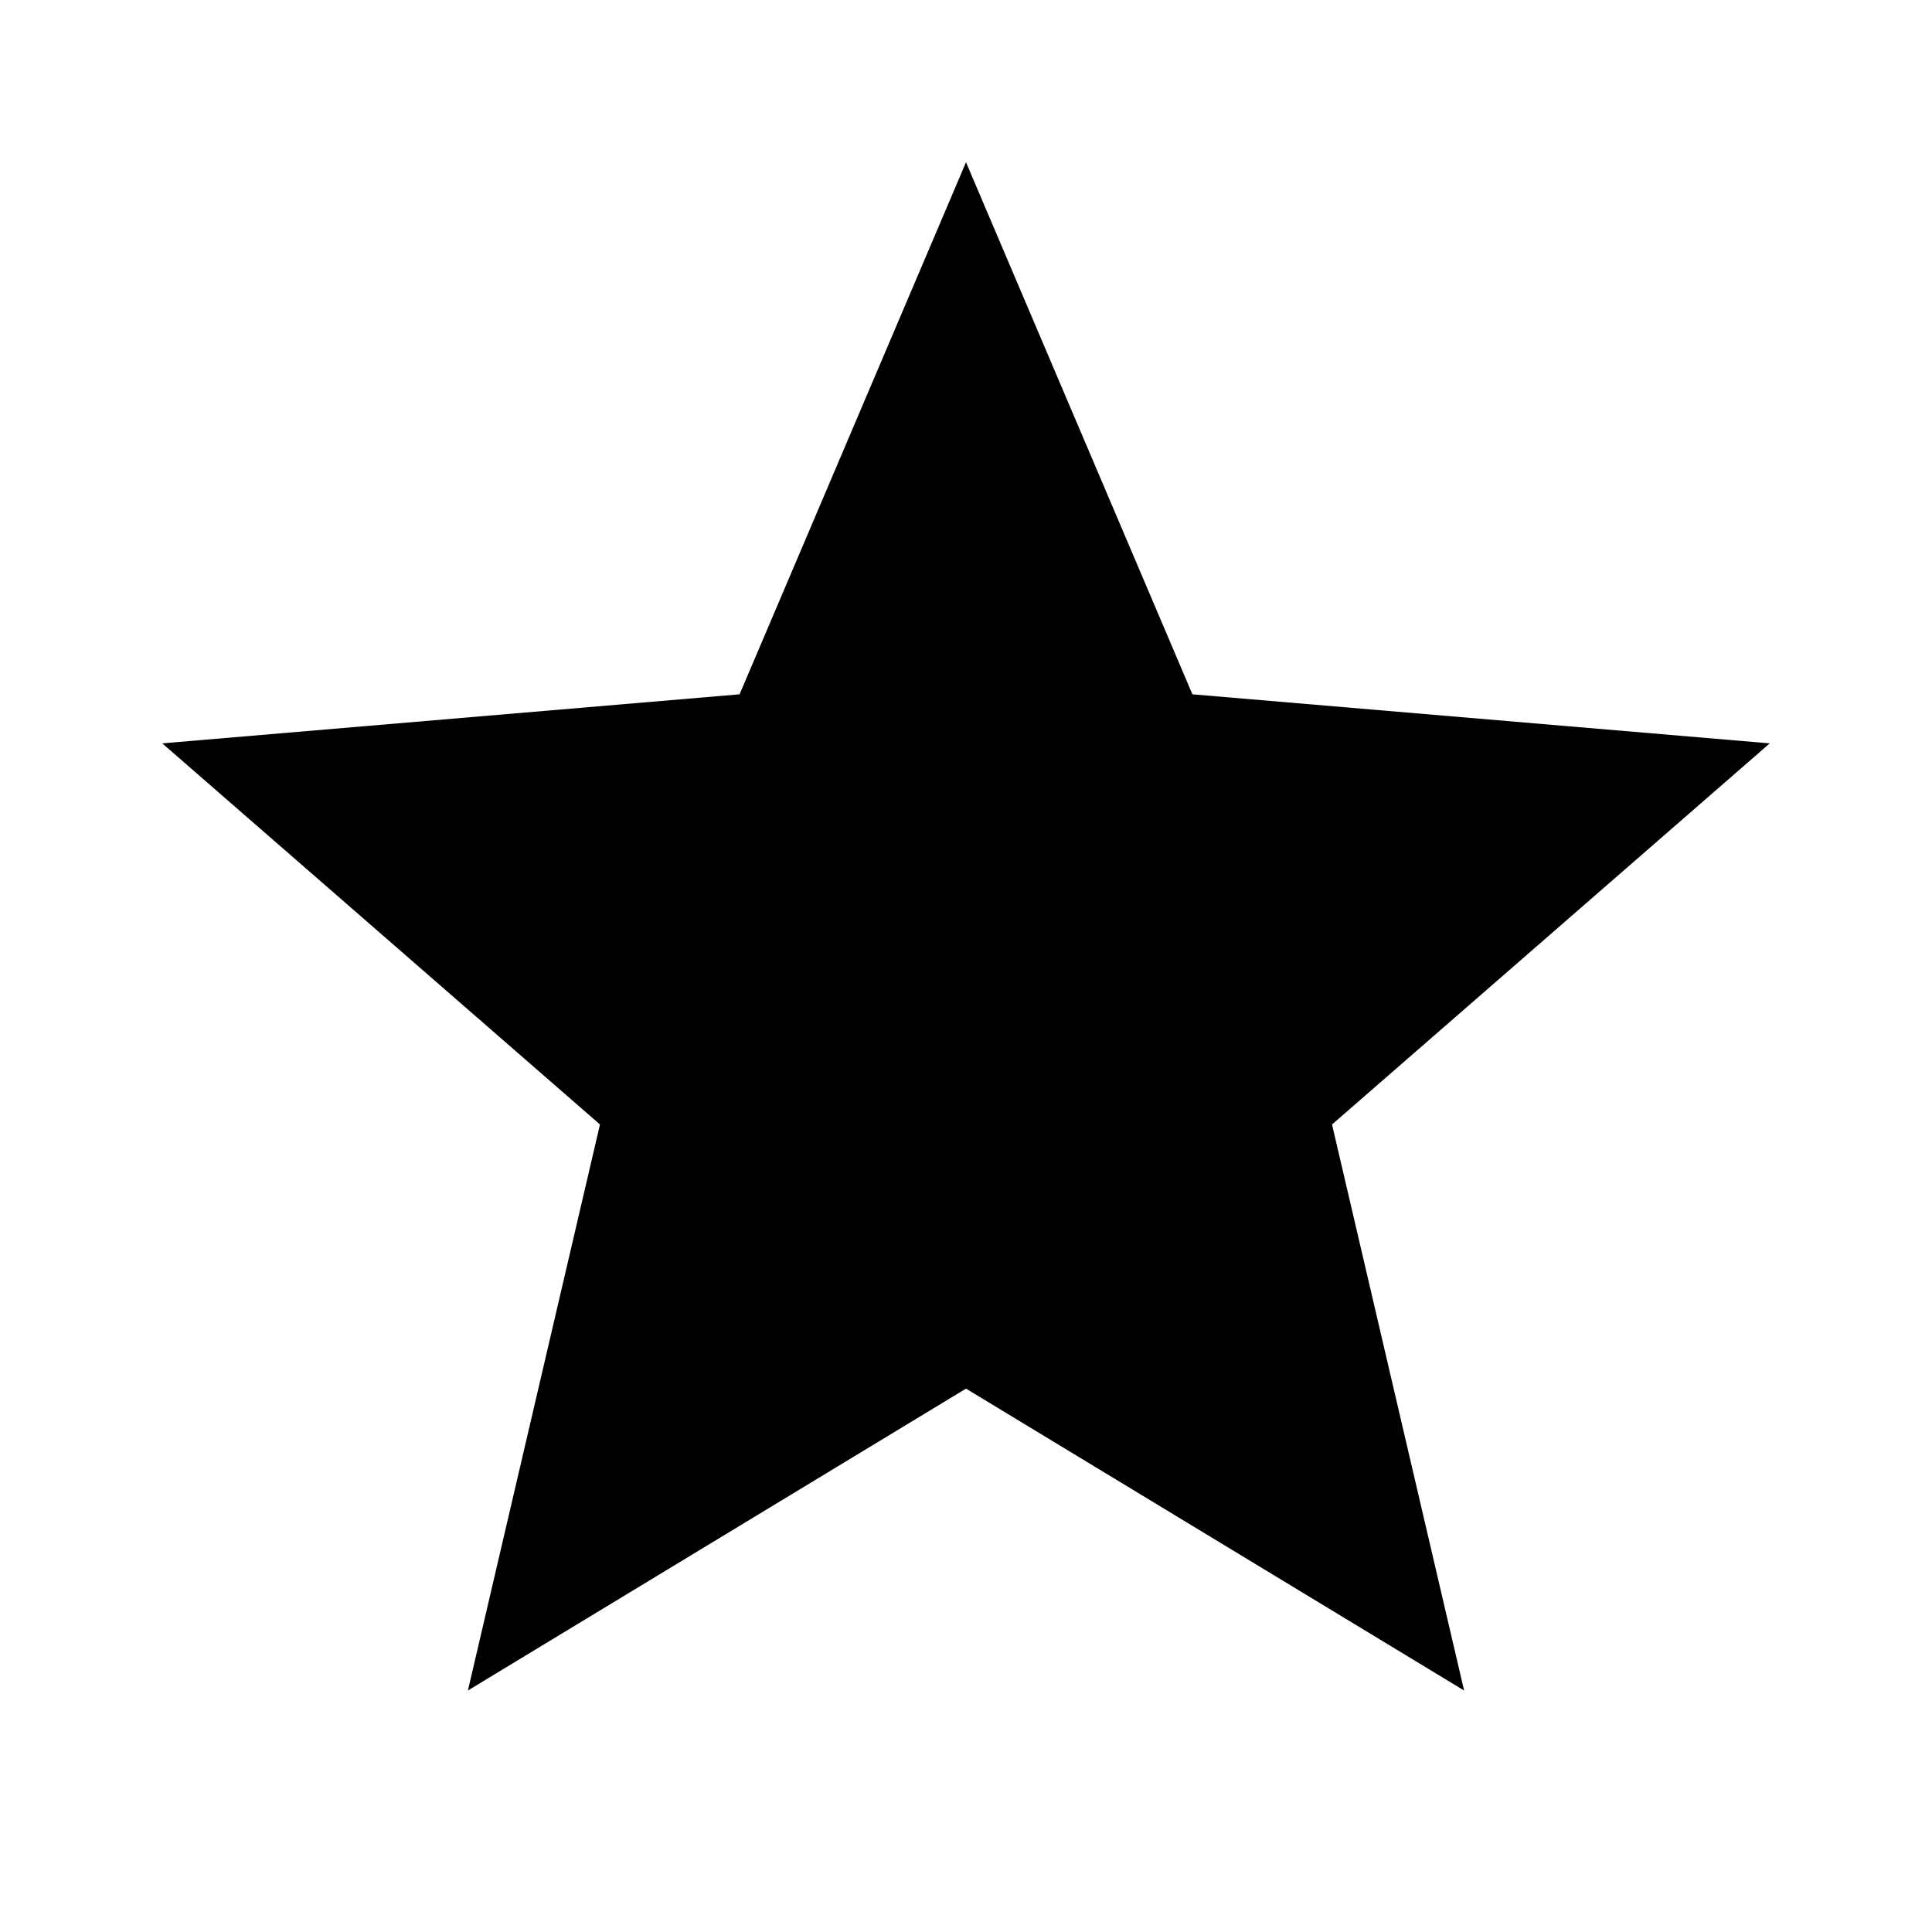 <svg height="1000" width="1000" xmlns="http://www.w3.org/2000/svg"><path d="M500.001 718.75L242.188 875l68.36 -292.97L83.985 384.764l298.828 -25.39L500.001 83.981 617.19 359.373l298.829 25.391L689.455 582.03 757.815 875z"/></svg>